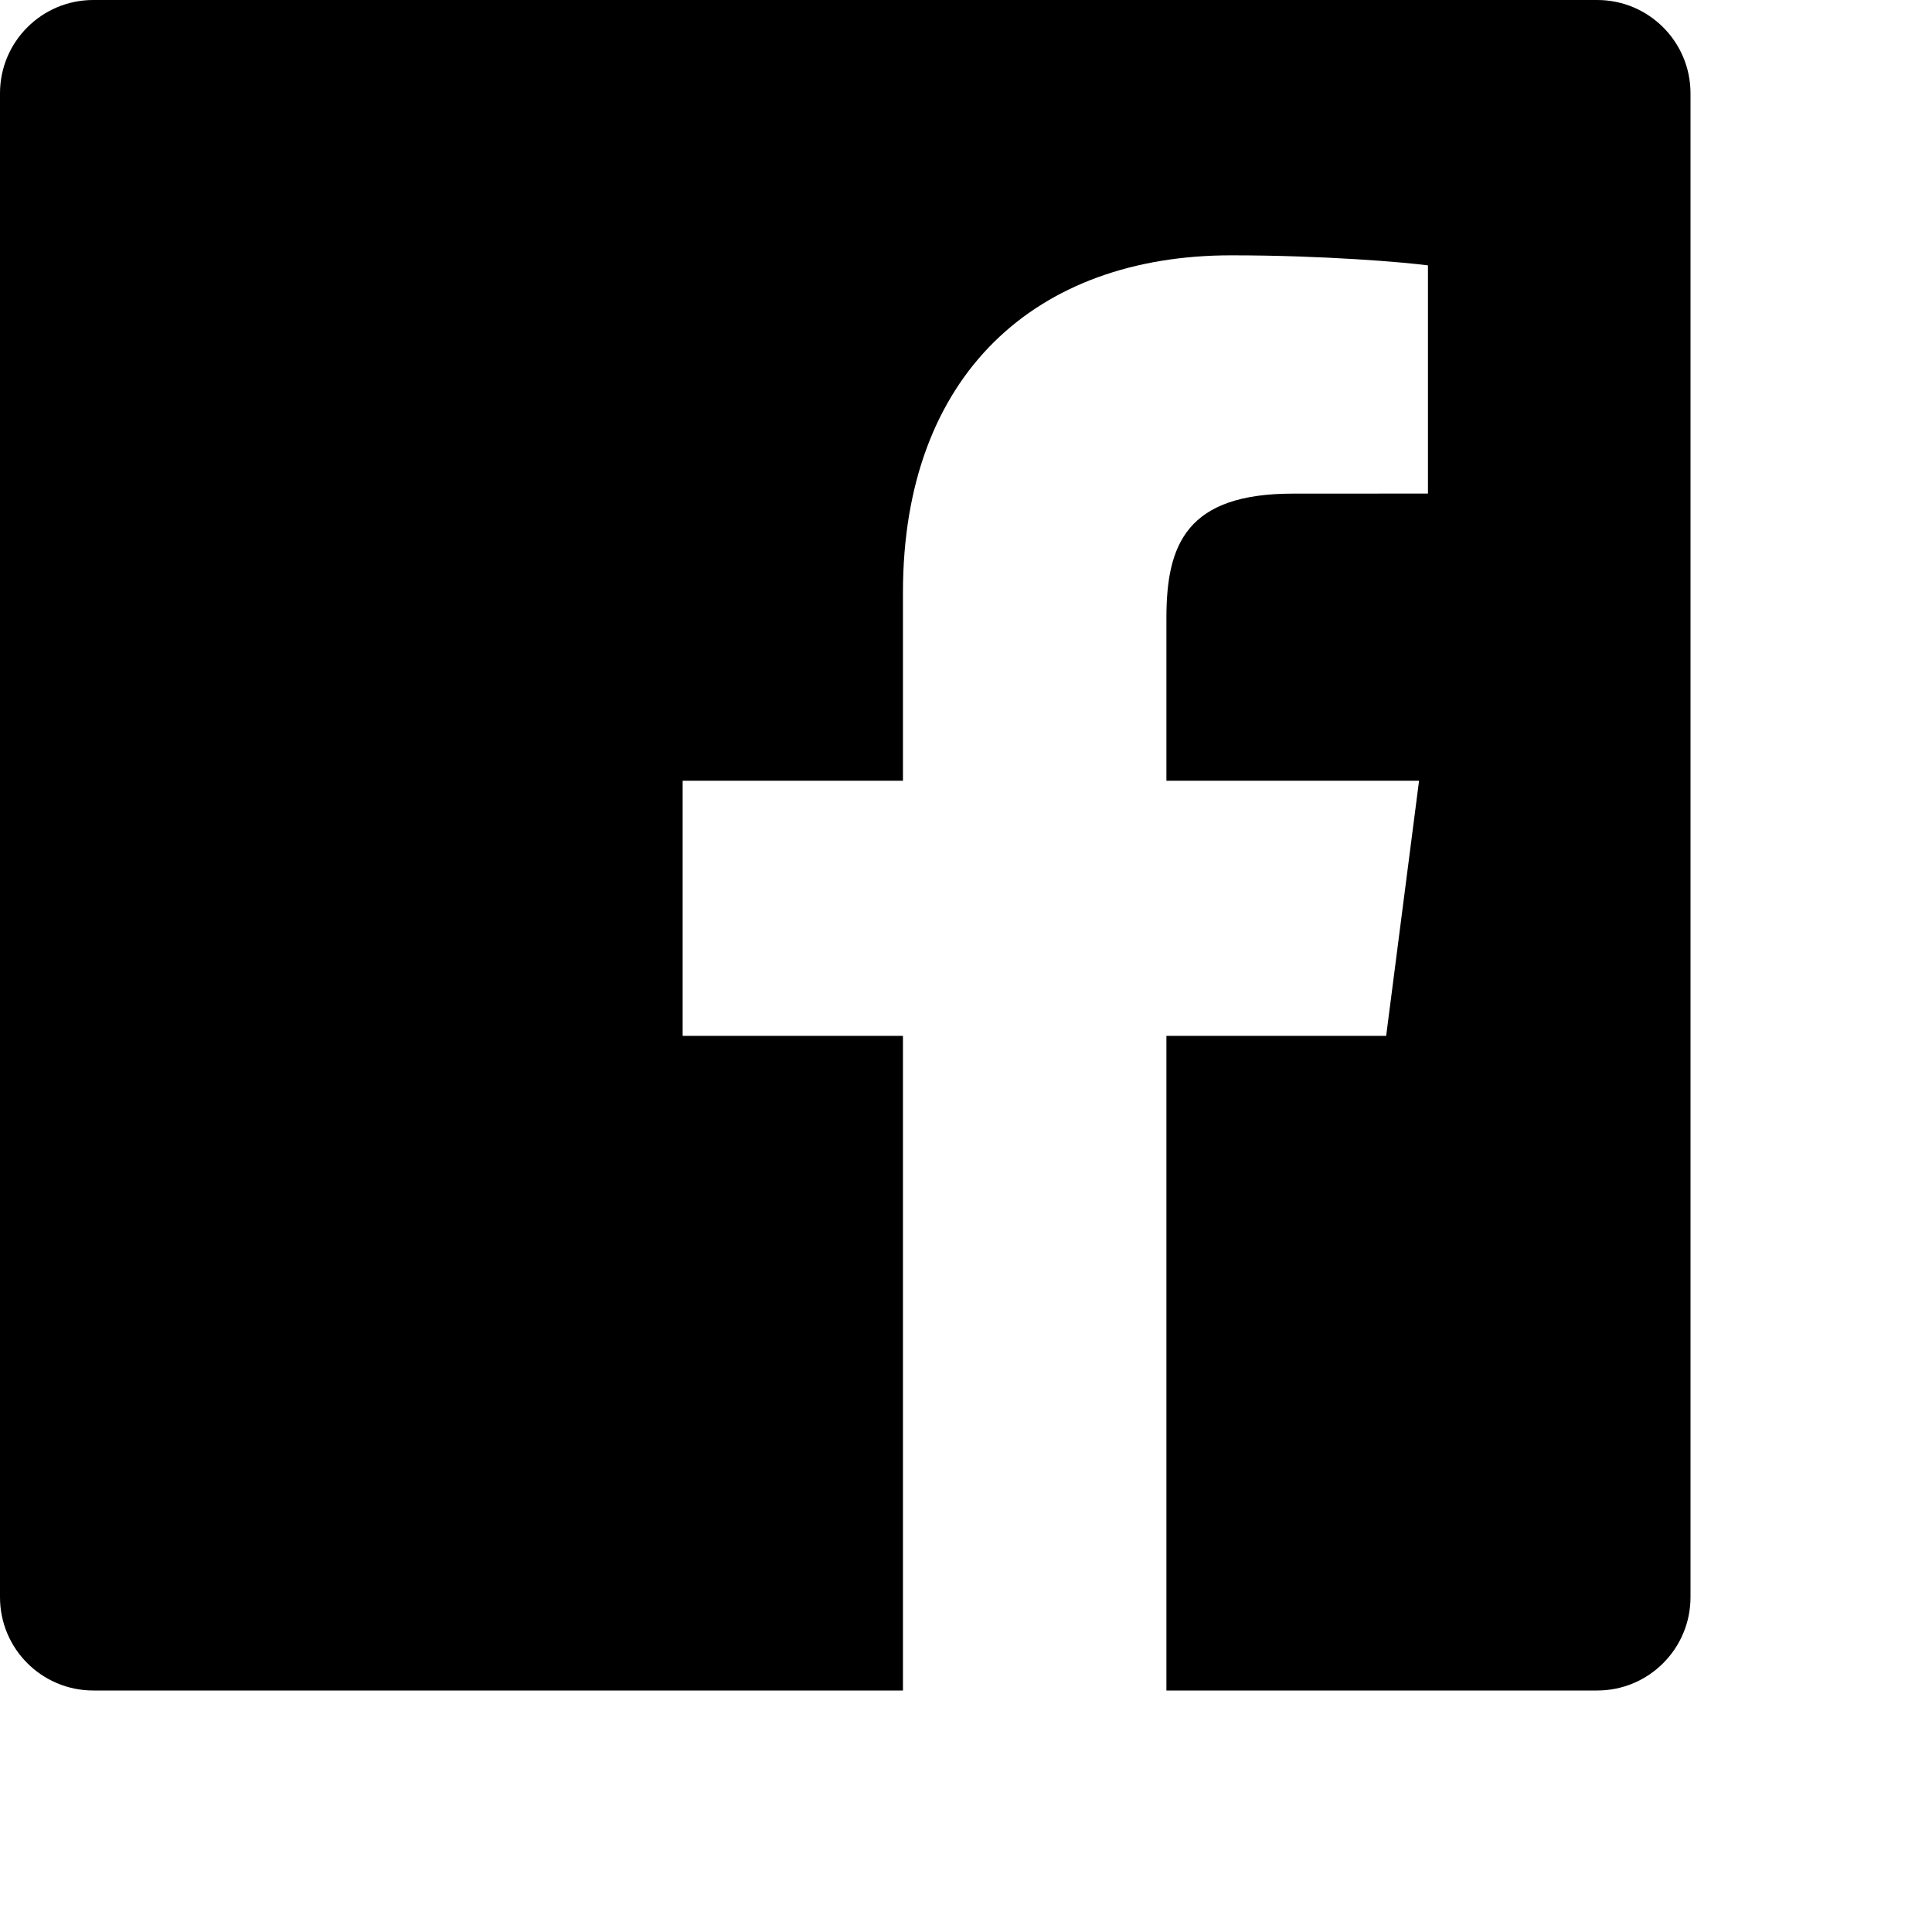 <?xml version="1.0" encoding="utf-8"?>
<!-- Generator: Adobe Illustrator 19.2.1, SVG Export Plug-In . SVG Version: 6.00 Build 0)  -->
<svg version="1.1" baseProfile="tiny" id="Layer_1" xmlns="http://www.w3.org/2000/svg" xmlns:xlink="http://www.w3.org/1999/xlink"
	 x="0px" y="0px" viewBox="0 0 512 512" xml:space="preserve">
<path id="White_2_" d="M423.274,0H24.726C11.068,0,0,11.068,0,24.726v398.548C0,436.929,11.068,448,24.726,448h214.565V274.511
	h-58.383v-67.612h58.383v-49.862c0-57.865,35.342-89.373,86.961-89.373c24.726,0,45.977,1.841,52.17,2.664V130.8l-35.801,0.016
	c-28.073,0-33.509,13.34-33.509,32.916v43.167h66.952l-8.717,67.612h-58.235V448h114.162C436.929,448,448,436.929,448,423.274
	V24.726C448,11.068,436.929,0,423.274,0z"/>
</svg>
